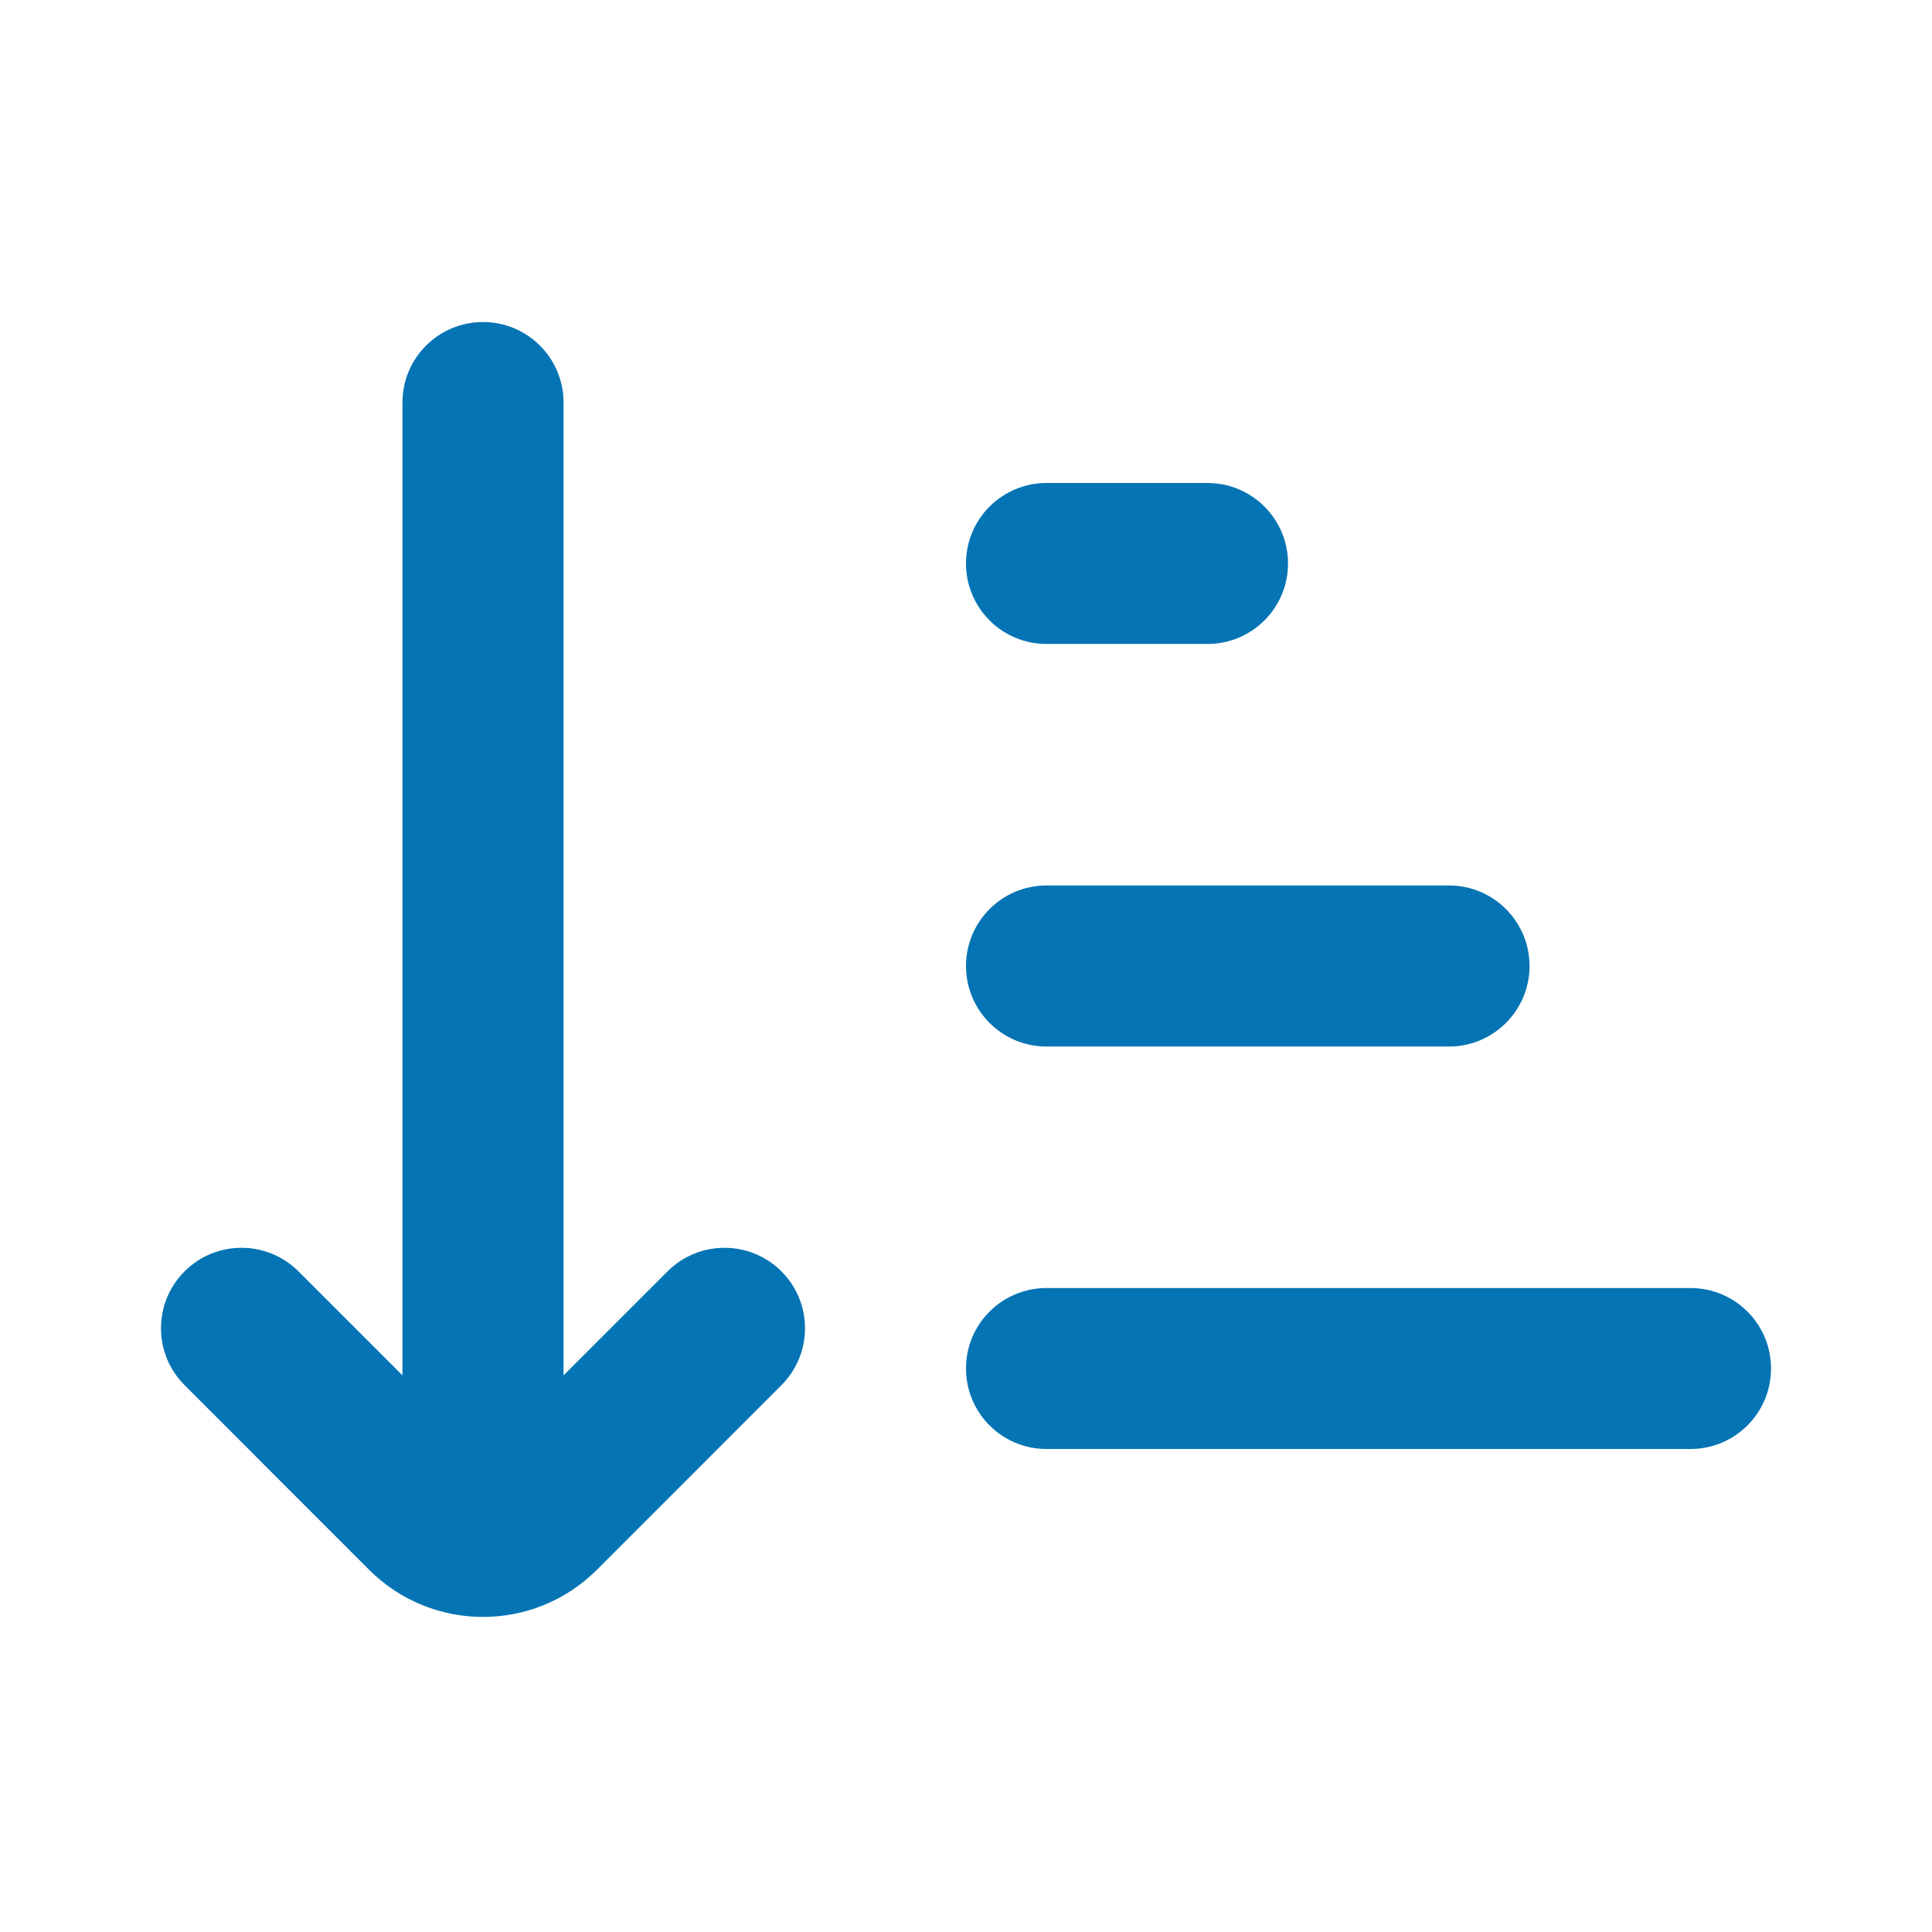 <svg width="19" height="19" viewBox="0 0 19 19" fill="none" xmlns="http://www.w3.org/2000/svg">
<path d="M5.542 3.958C5.542 3.521 5.187 3.167 4.75 3.167C4.313 3.167 3.958 3.521 3.958 3.958V13.526L2.935 12.503C2.626 12.194 2.124 12.194 1.815 12.503C1.506 12.812 1.506 13.313 1.815 13.622L3.63 15.438C4.249 16.056 5.251 16.056 5.87 15.438L7.685 13.622C7.994 13.313 7.994 12.812 7.685 12.503C7.376 12.194 6.874 12.194 6.565 12.503L5.542 13.526V3.958Z" fill="#0474B4"/>
<path fill-rule="evenodd" clip-rule="evenodd" d="M9.5 13.458C9.5 13.896 9.854 14.25 10.292 14.25H16.625C17.062 14.25 17.417 13.896 17.417 13.458C17.417 13.021 17.062 12.667 16.625 12.667H10.292C9.854 12.667 9.5 13.021 9.5 13.458Z" fill="#0474B4"/>
<path fill-rule="evenodd" clip-rule="evenodd" d="M9.5 9.5C9.5 9.063 9.854 8.708 10.292 8.708H14.25C14.687 8.708 15.042 9.063 15.042 9.5C15.042 9.937 14.687 10.292 14.25 10.292H10.292C9.854 10.292 9.5 9.937 9.5 9.5Z" fill="#0474B4"/>
<path fill-rule="evenodd" clip-rule="evenodd" d="M9.5 5.542C9.5 5.104 9.854 4.75 10.292 4.75H11.875C12.312 4.75 12.667 5.104 12.667 5.542C12.667 5.979 12.312 6.333 11.875 6.333H10.292C9.854 6.333 9.5 5.979 9.5 5.542Z" fill="#0474B4"/>
</svg>
